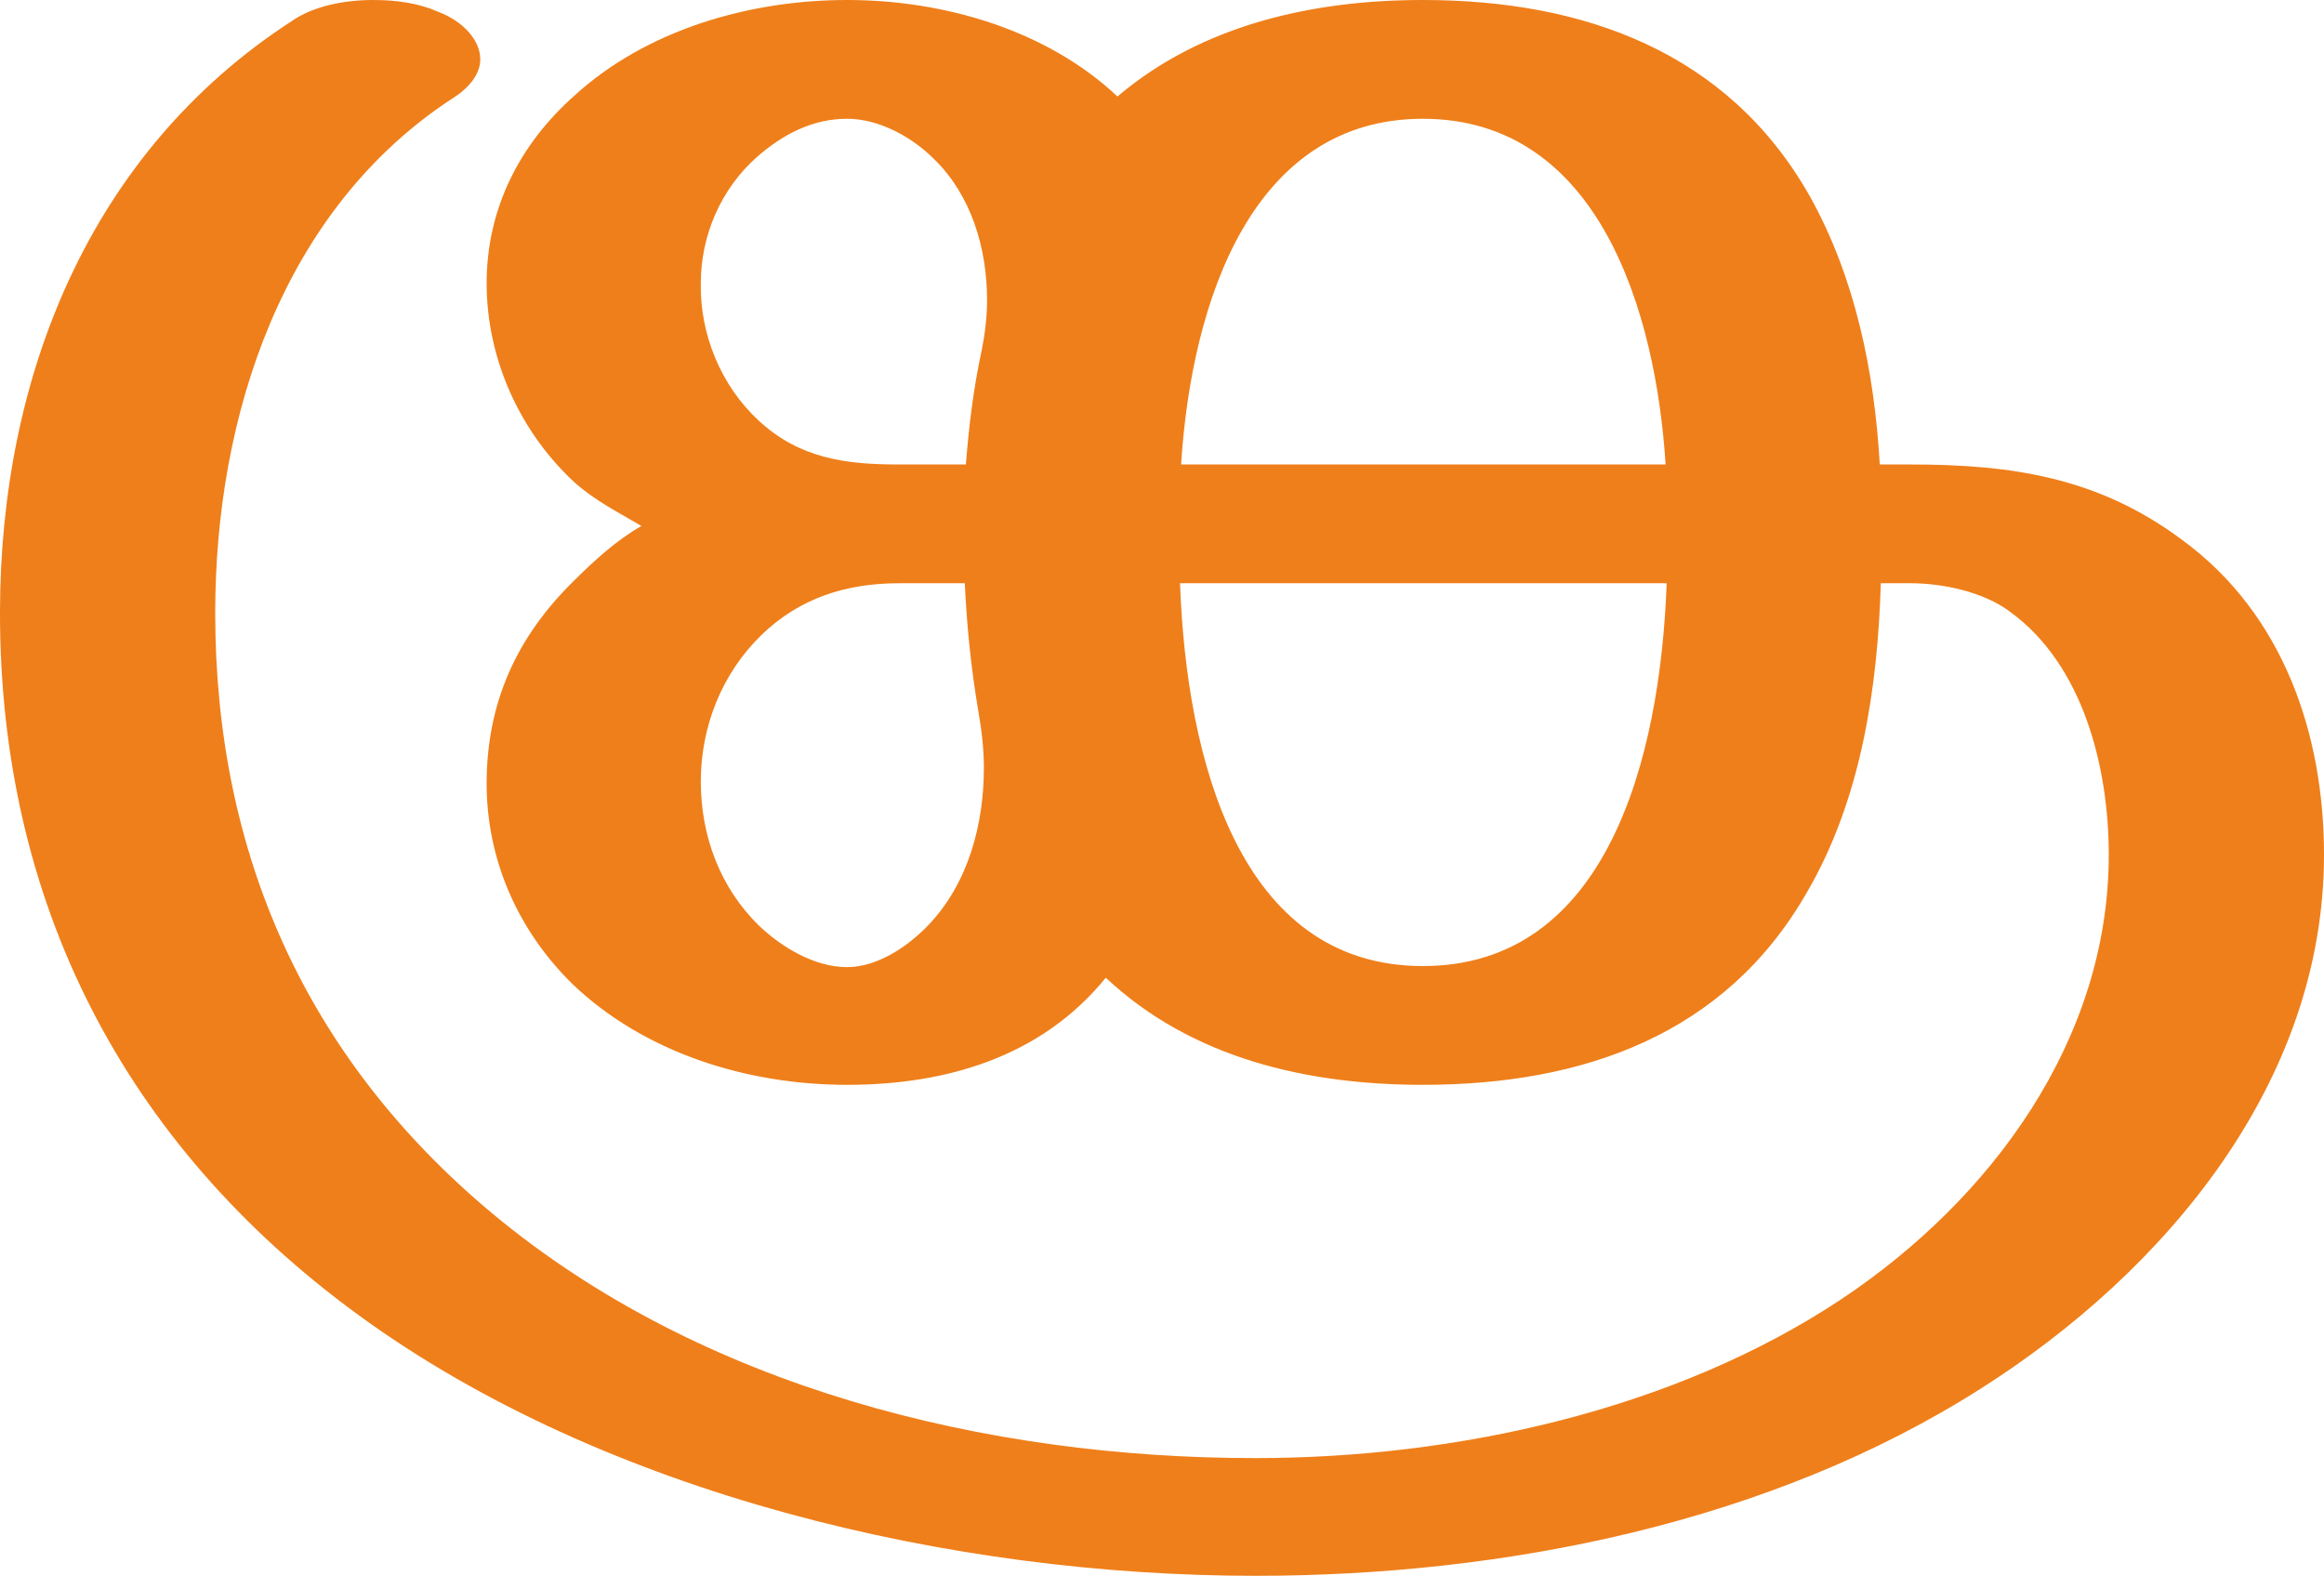 <?xml version="1.0" encoding="UTF-8"?>
<!DOCTYPE svg PUBLIC "-//W3C//DTD SVG 1.1//EN" "http://www.w3.org/Graphics/SVG/1.1/DTD/svg11.dtd">
<!-- Creator: CorelDRAW X8 -->
<svg xmlns="http://www.w3.org/2000/svg" xml:space="preserve" width="2192px" height="1486px" version="1.1" style="shape-rendering:geometricPrecision; text-rendering:geometricPrecision; image-rendering:optimizeQuality; fill-rule:evenodd; clip-rule:evenodd"
viewBox="0 0 2192 1486"
 xmlns:xlink="http://www.w3.org/1999/xlink">
 <defs>
  <style type="text/css">
   <![CDATA[
    .fil0 {fill:#EF7F1A;fill-rule:nonzero}
   ]]>
  </style>
 </defs>
 <g id="Layer_x0020_1">
  <path class="fil0" d="M1184 1486c235,0 486,-50 685,-177 173,-110 323,-288 323,-503 0,-113 -38,-227 -134,-297 -79,-59 -161,-71 -256,-71l-29 0c-5,-87 -23,-176 -66,-253 -77,-136 -213,-185 -365,-185 -103,0 -208,23 -288,91 -67,-63 -164,-91 -255,-91 -92,0 -189,28 -257,90 -52,46 -83,107 -83,177 0,71 31,140 83,188 19,17 41,28 63,41 -23,13 -45,33 -64,52 -54,53 -82,115 -82,191 0,71 29,138 81,189 67,64 163,95 259,95 93,0 183,-26 244,-101 81,76 190,101 299,101 151,0 285,-47 362,-181 51,-87 67,-192 70,-292l28 0c30,0 69,8 94,27 69,50 93,147 93,229 0,175 -111,325 -252,419 -158,105 -364,150 -553,150 -253,0 -522,-66 -720,-231 -176,-147 -261,-340 -261,-566 0,-185 63,-381 225,-486 17,-11 25,-24 25,-36 0,-18 -16,-36 -40,-45 -18,-8 -39,-11 -61,-11 -28,0 -57,6 -77,20 -191,124 -275,336 -275,558 0,272 116,500 338,662 233,170 561,246 846,246zm-273 -1048l-64 0c-50,0 -93,-6 -131,-41 -36,-33 -56,-82 -55,-130 0,-45 19,-89 53,-119 24,-21 52,-36 85,-36 30,0 61,17 82,38 35,34 50,84 50,133 0,16 -2,32 -5,47 -8,37 -12,71 -15,108zm660 0l-457 0c10,-156 68,-326 228,-326 167,0 220,184 229,326zm-772 474c-31,0 -62,-19 -83,-39 -37,-36 -55,-85 -55,-136 0,-52 20,-102 57,-138 36,-35 80,-49 130,-49l62 0c2,42 6,81 13,122 3,17 5,35 5,52 0,54 -15,109 -52,148 -19,20 -48,40 -77,40zm543 -1c-173,0 -223,-195 -229,-361l459 0c-6,165 -56,361 -230,361z"/>
 </g>
</svg>

